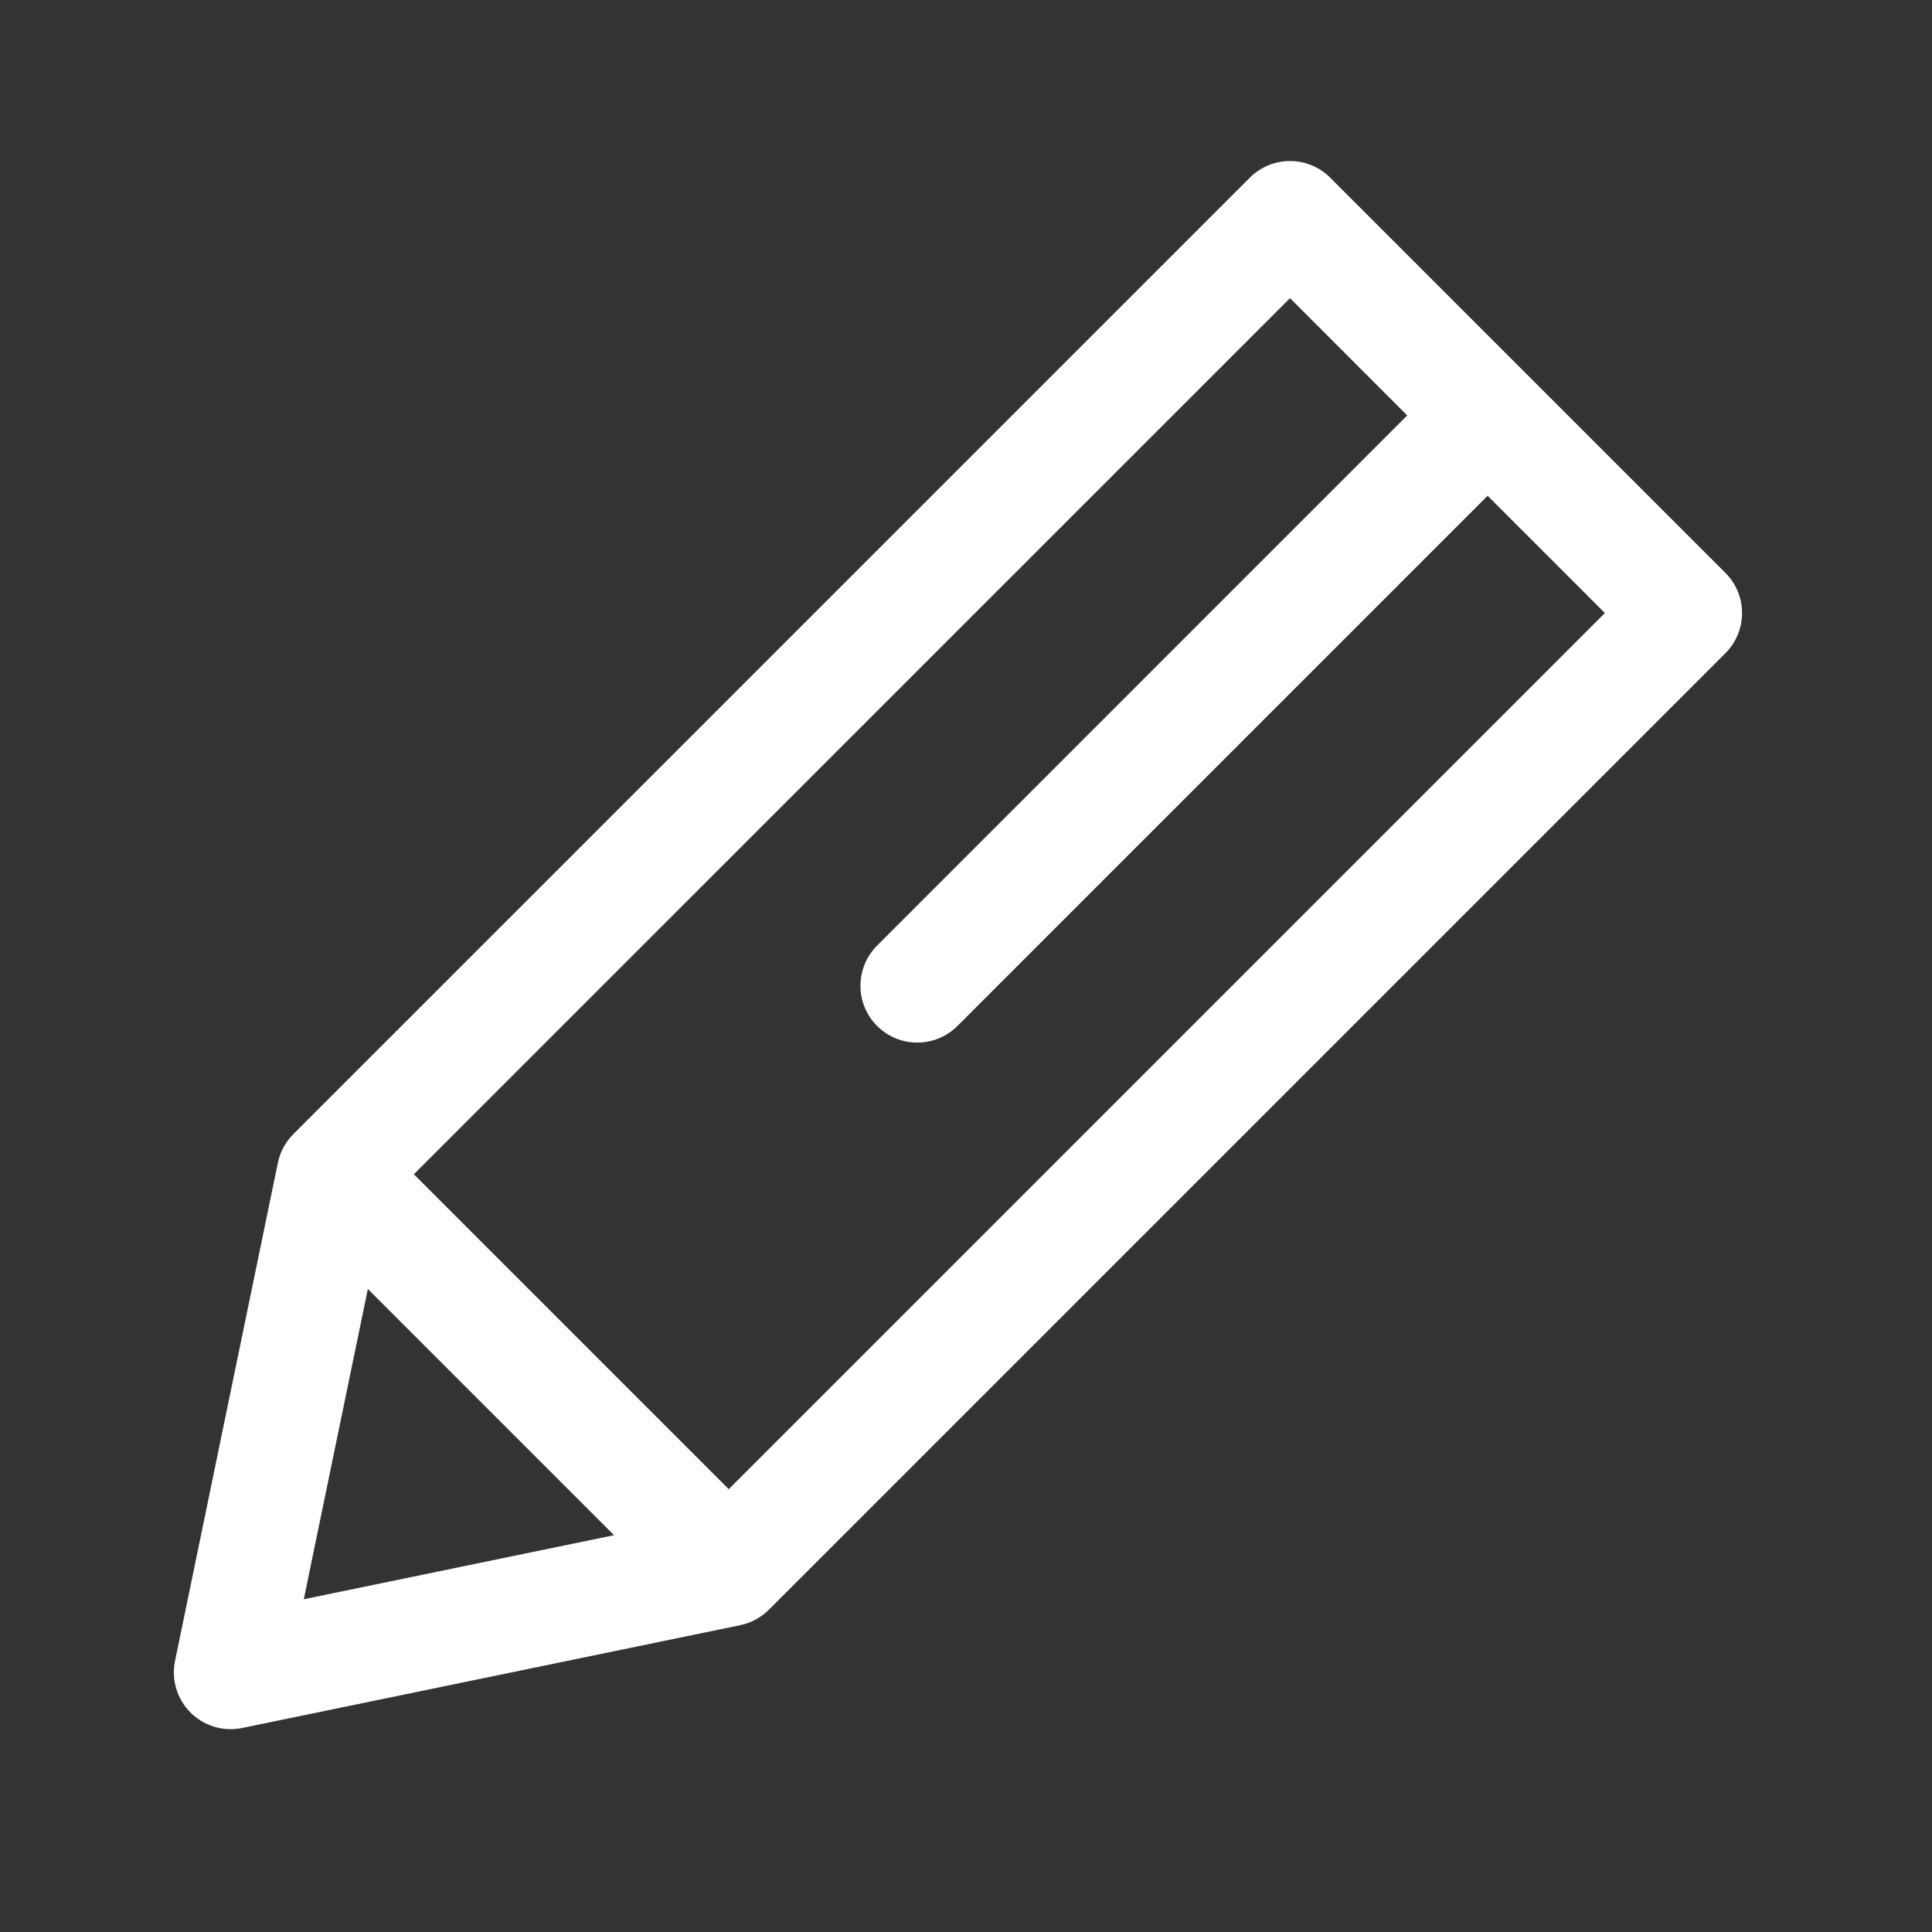 <?xml version="1.0" encoding="utf-8"?>
<!-- Generator: Adobe Illustrator 16.0.4, SVG Export Plug-In . SVG Version: 6.00 Build 0)  -->
<!DOCTYPE svg PUBLIC "-//W3C//DTD SVG 1.1//EN" "http://www.w3.org/Graphics/SVG/1.1/DTD/svg11.dtd">
<svg version="1.1" id="Layer_1" xmlns="http://www.w3.org/2000/svg" xmlns:xlink="http://www.w3.org/1999/xlink" x="0px" y="0px"
	 width="100px" height="100px" viewBox="0 0 100 100" enable-background="new 0 0 100 100" xml:space="preserve">
<rect x="0" y="0" width="100" height="100" fill="#333333" stroke="none"/>
<g>
	<path fill="#FFFFFF" d="M89.307,29.652L79.083,19.429c-0.002-0.002-0.003-0.004-0.004-0.006c-0.002-0.001-0.005-0.003-0.006-0.005
		L68.851,9.195c-0.552-0.552-1.3-0.861-2.079-0.861c-0.781,0-1.528,0.31-2.08,0.861L15.184,58.701
		c-0.406,0.407-0.684,0.923-0.801,1.485L9.06,85.967c-0.2,0.969,0.102,1.975,0.801,2.674c0.557,0.557,1.308,0.861,2.08,0.861
		c0.198,0,0.397-0.021,0.594-0.062l25.779-5.321c0.563-0.117,1.079-0.395,1.485-0.802l49.508-49.507
		C90.455,32.663,90.455,30.801,89.307,29.652z M19.04,66.718l12.743,12.743l-16.059,3.316L19.04,66.718z M37.719,77.079
		L21.421,60.781l45.35-45.347l6.067,6.069l-27.44,27.441c-1.148,1.149-1.148,3.011,0,4.159c0.574,0.574,1.327,0.861,2.08,0.861
		s1.505-0.287,2.08-0.861l27.441-27.442l6.069,6.07L37.719,77.079z"/>
</g>
</svg>
